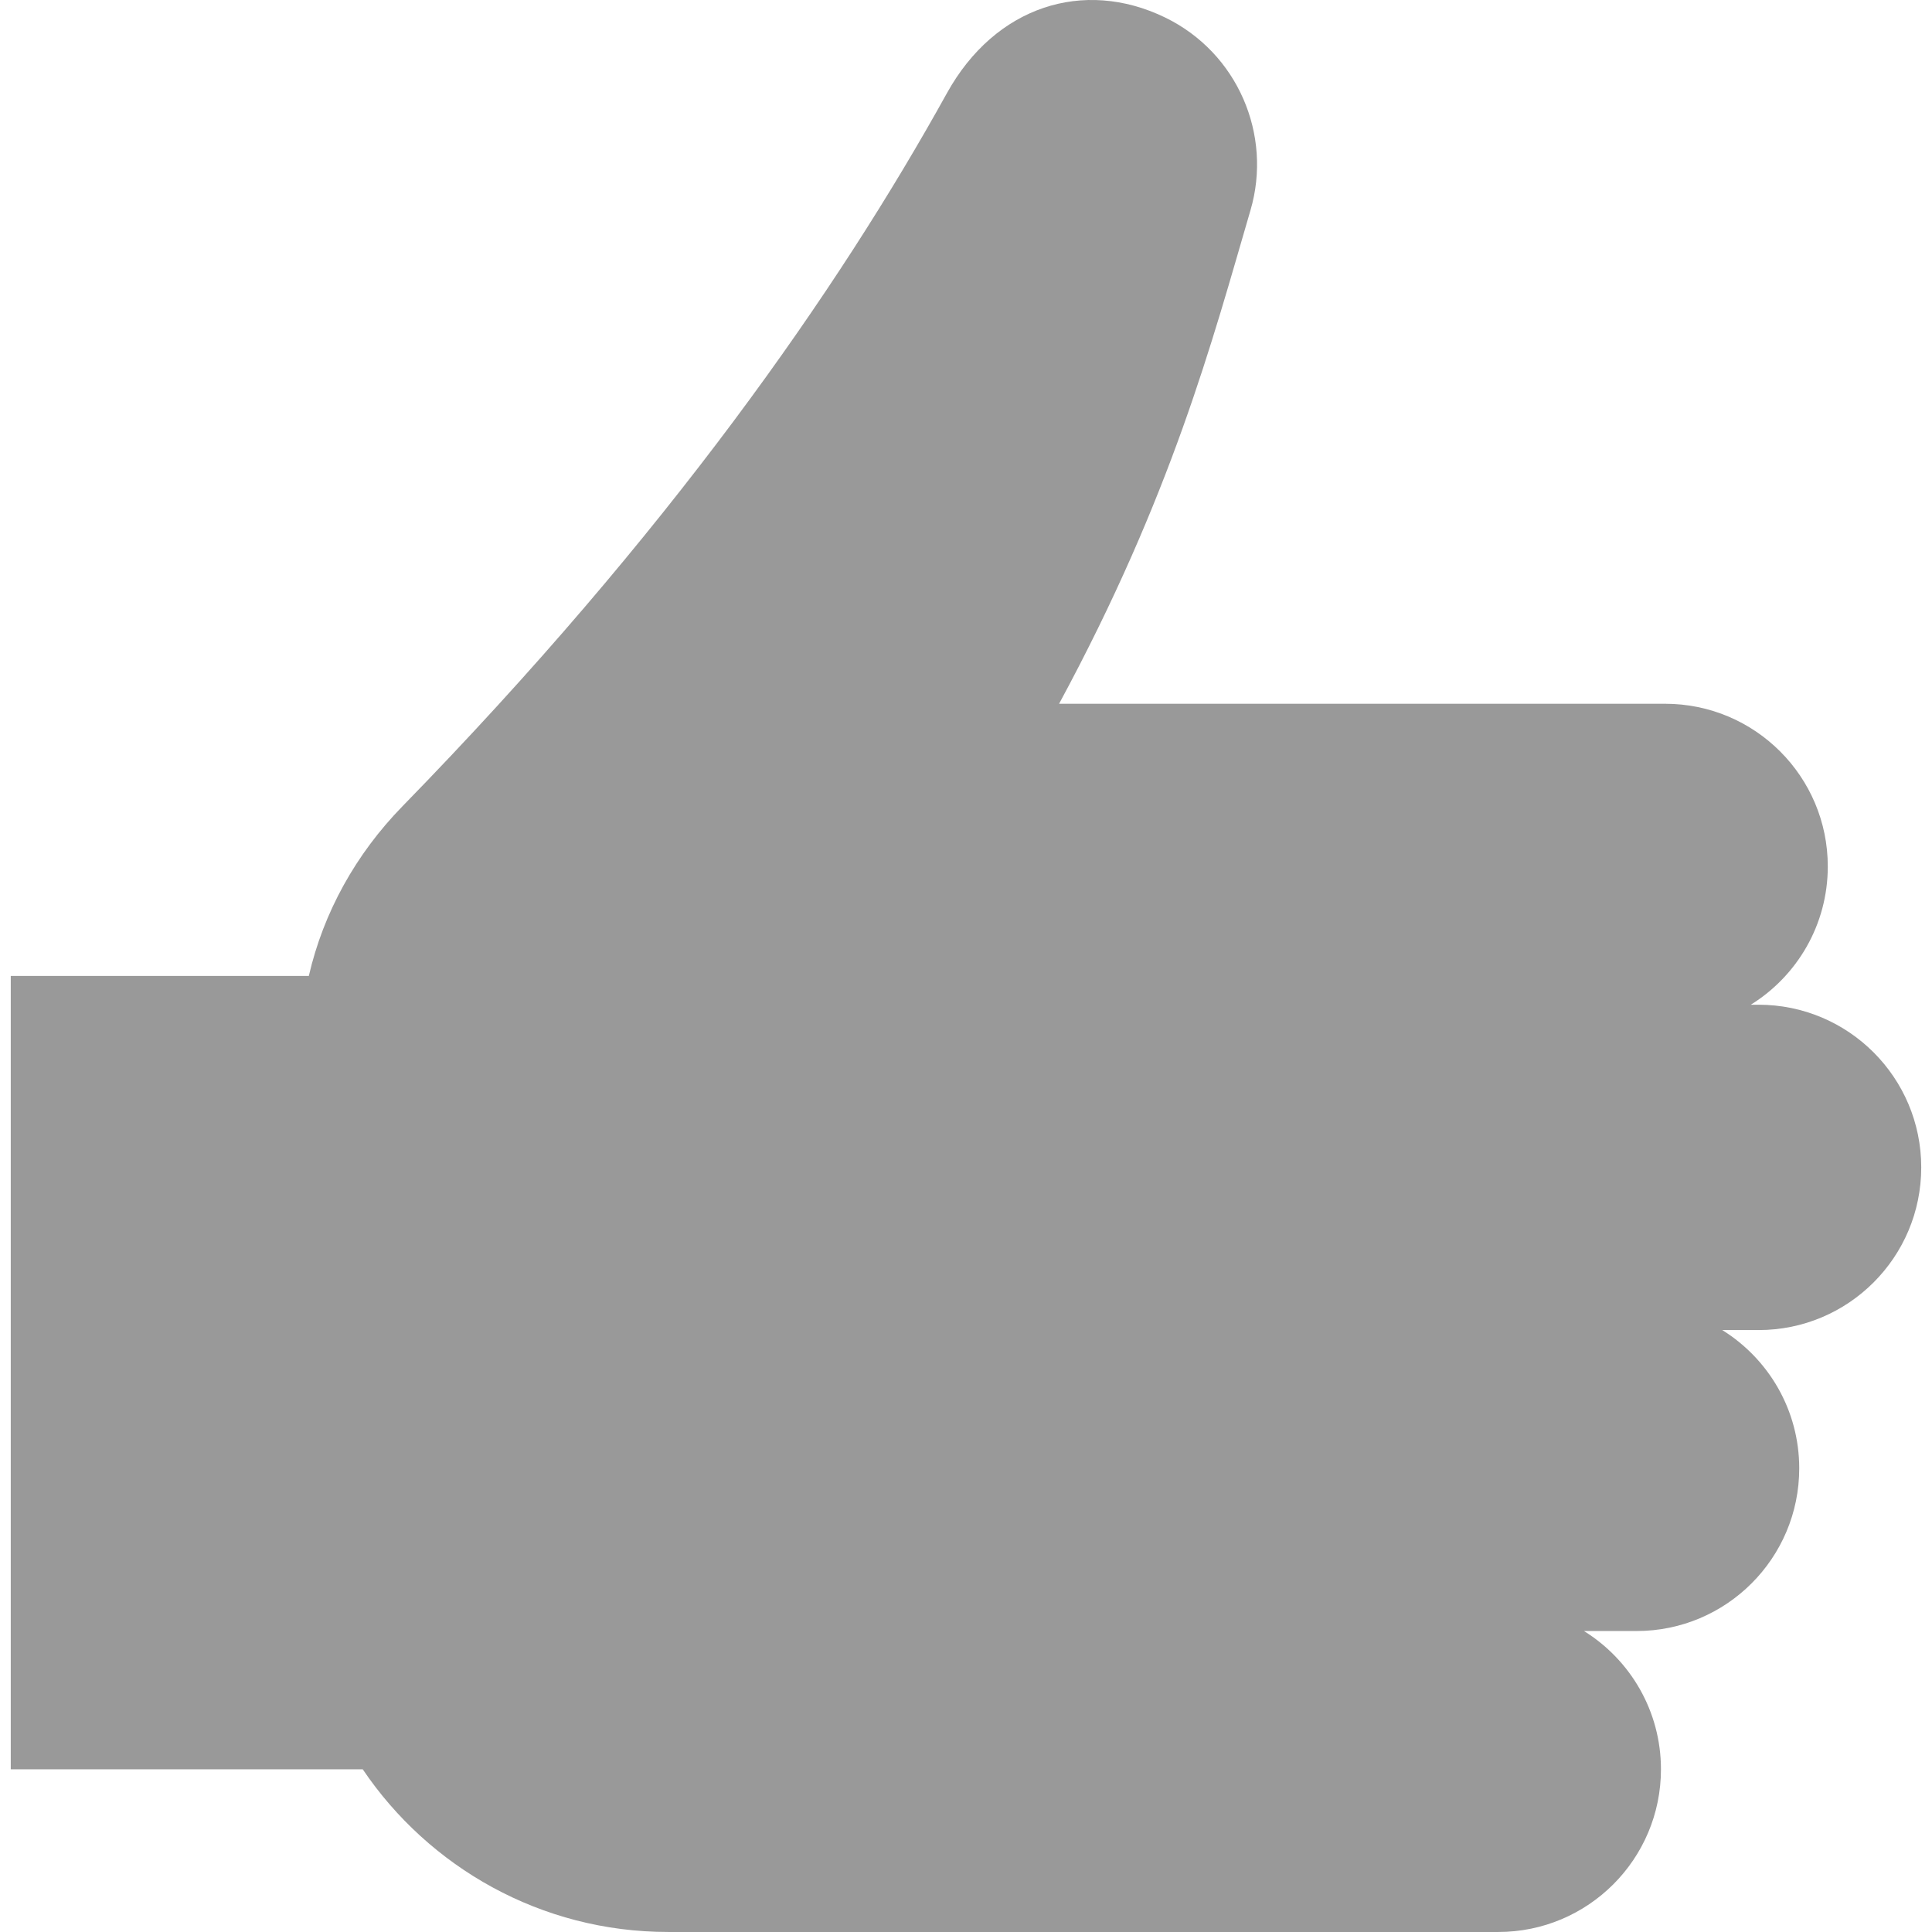 <?xml version="1.0" encoding="utf-8"?>
<!-- Generator: Adobe Illustrator 17.0.0, SVG Export Plug-In . SVG Version: 6.00 Build 0)  -->
<!DOCTYPE svg PUBLIC "-//W3C//DTD SVG 1.1//EN" "http://www.w3.org/Graphics/SVG/1.1/DTD/svg11.dtd">
<svg version="1.1" id="Capa_1" xmlns="http://www.w3.org/2000/svg" xmlns:xlink="http://www.w3.org/1999/xlink" x="0px" y="0px"
	 width="512px" height="512px" viewBox="0 0 512 512" enable-background="new 0 0 512 512" xml:space="preserve">
<path fill="#999999" d="M509.148,309.375c0-23.809-19.302-43.113-43.113-43.113h-2.057c12.246-7.605,20.404-21.169,20.404-36.645
	c0-23.809-19.302-43.113-43.113-43.113h-160.6c29.894-55.33,40.58-96.103,50.727-130.812c5.842-19.923-3.375-41.739-22.683-51.081
	C287.205-5.794,263.724,1.6,250.93,24.713c-28.785,52.003-73.875,116.789-144.281,188.968
	c-12.382,12.693-20.931,28.128-24.808,44.954H2.852v210.247h93.275c17.55,25.988,47.276,43.111,80.928,43.111
	c5.923,0,201.683,0.002,220.002,0.002c23.809,0,43.113-19.302,43.113-43.113c0-15.475-8.158-29.04-20.404-36.645h13.936
	c23.809,0,43.113-19.302,43.113-43.113c0-15.475-8.158-29.04-20.404-36.645h9.626C489.845,352.488,509.148,333.184,509.148,309.375z
	"/>
</svg>
